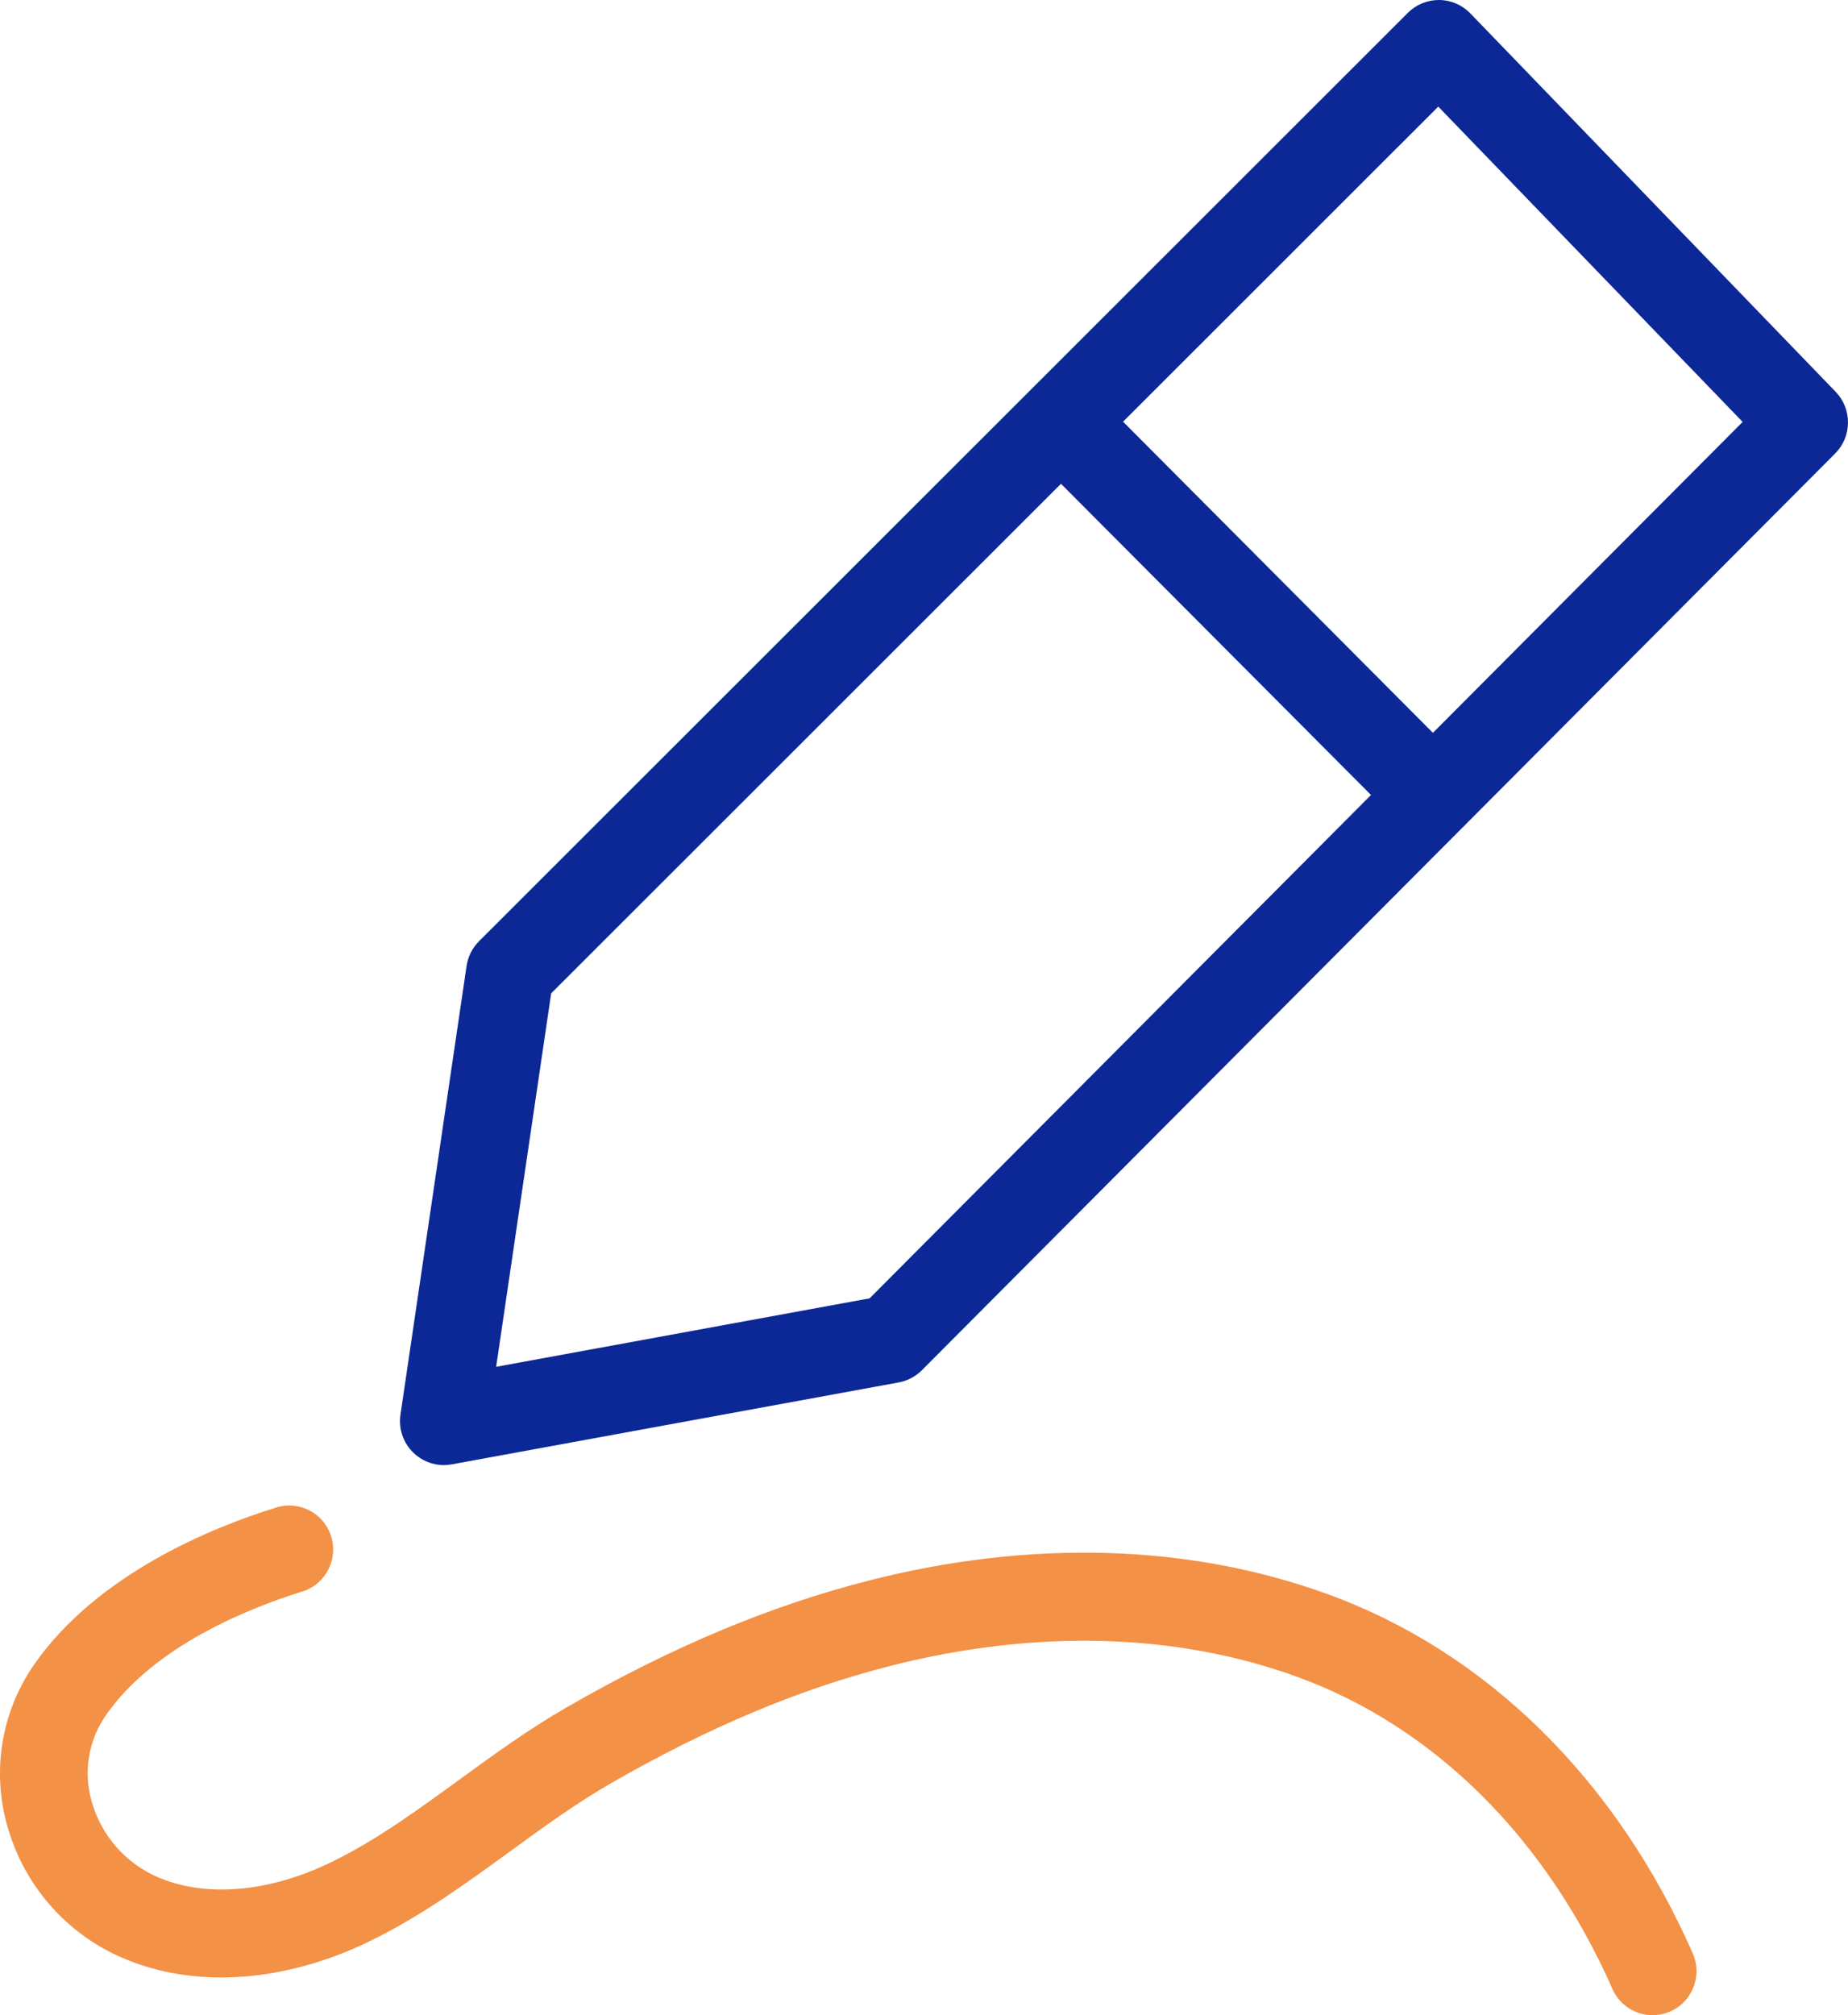 <svg width="111" height="121" viewBox="0 0 111 121" fill="none" xmlns="http://www.w3.org/2000/svg">
<g clipPath="url(#clip0_1003_63)">
<path d="M110.257 23.524L88.314 0.803C87.824 0.295 87.15 0.005 86.446 0H86.422C85.727 0 85.059 0.277 84.565 0.769L28.77 56.519C28.369 56.922 28.107 57.443 28.024 58.006L24.054 84.943C24.036 85.07 24.025 85.2 24.025 85.331C24.025 86.788 25.206 87.971 26.66 87.971C26.818 87.971 26.976 87.956 27.132 87.927L53.979 83.008C54.506 82.911 54.989 82.658 55.368 82.279L87.802 49.733L88.067 49.468L110.228 27.23C111.245 26.21 111.258 24.561 110.257 23.524ZM52.233 77.959L29.801 82.07L33.106 59.645L63.728 29.049L82.35 47.734L52.233 77.959ZM86.068 44.003L67.457 25.321L86.39 6.402L104.672 25.334L86.068 44.003Z" fill="#0C2796"/>
<path d="M99.26 121C98.217 121 97.273 120.384 96.852 119.428C92.83 110.318 86.101 103.654 77.901 100.68C70.638 98.042 62.197 97.813 53.516 100.019C48.027 101.413 42.517 103.727 36.668 107.092C34.617 108.272 32.697 109.668 30.666 111.145C28.058 113.044 25.362 115.006 22.322 116.504C17.148 119.054 11.684 119.441 7.337 117.553C3.978 116.101 1.449 113.21 0.452 109.679C-0.505 106.376 0.073 102.816 2.023 99.986C5.807 94.52 12.735 91.715 16.548 90.532C17.928 90.073 19.419 90.824 19.877 92.209C20.334 93.593 19.586 95.089 18.206 95.548C18.175 95.559 18.143 95.568 18.11 95.577C14.96 96.559 9.24 98.831 6.355 103.001C5.296 104.525 4.99 106.45 5.523 108.229C6.104 110.227 7.537 111.863 9.438 112.698C12.369 113.973 16.222 113.627 20.011 111.758C22.646 110.457 25.046 108.711 27.586 106.864C29.64 105.368 31.762 103.823 34.061 102.502C40.331 98.895 46.275 96.406 52.234 94.892C61.939 92.427 71.437 92.706 79.703 95.705C89.266 99.166 97.07 106.837 101.673 117.283C102.263 118.617 101.664 120.18 100.335 120.772C99.997 120.924 99.63 121 99.26 121Z" fill="#F39146"/>
<path d="M88.067 49.468C88.024 49.517 87.98 49.565 87.933 49.612C87.891 49.654 87.848 49.694 87.802 49.732L88.067 49.468Z" fill="#0C2796"/>
</g>
<defs>
<clipPath id="clip0_1003_63">
<rect width="111" height="121" fill="white"/>
</clipPath>
</defs>
</svg>
